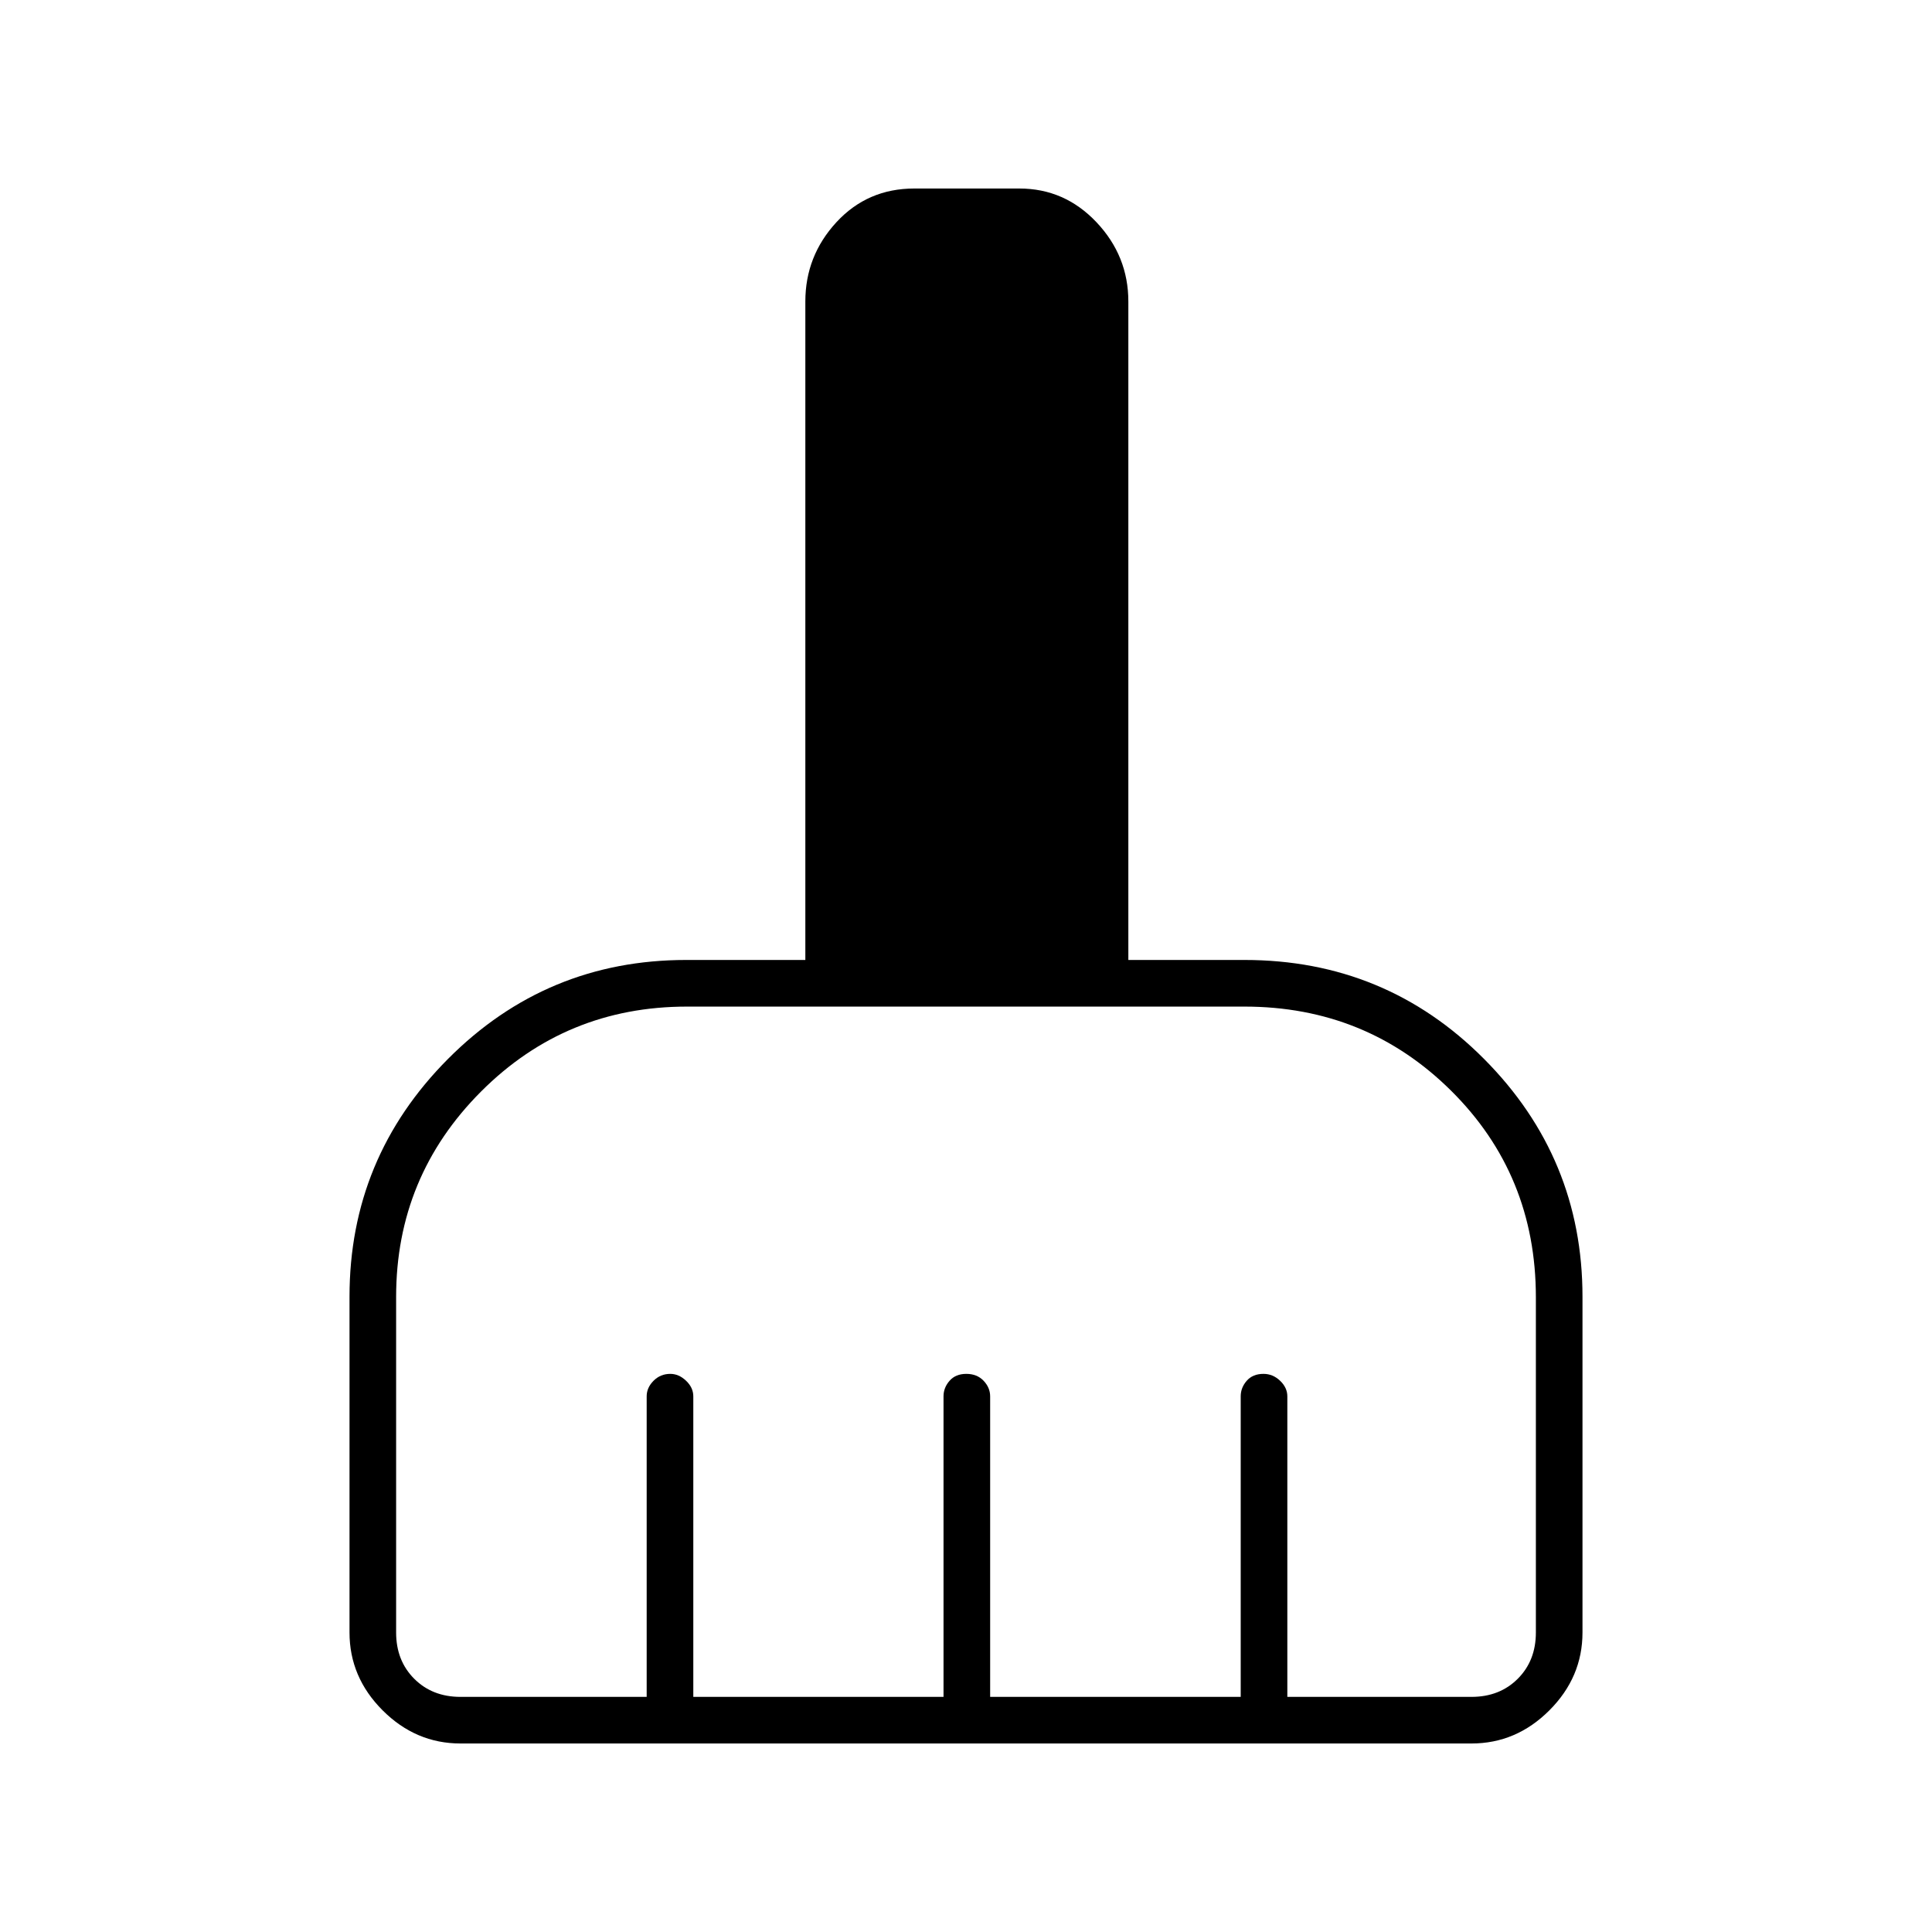 <svg xmlns="http://www.w3.org/2000/svg" height="40" viewBox="0 -960 960 960" width="40"><path d="M228.83-93.67q-22.24 0-38.7-16.46-16.46-16.46-16.46-38.7v-166.84q0-68.99 48.94-118.16Q271.56-483 341-483h59.17v-327.17q0-22.65 15.44-39.41 15.45-16.75 38.72-16.75h52.17q22.49 0 38.33 16.75 15.84 16.76 15.84 39.41V-483h57.66q70.15 0 119.08 49.17 48.92 49.17 48.92 118.16v166.84q0 22.24-16.46 38.7-16.46 16.46-38.7 16.46H228.83Zm0-23.16h92.5v-149.34q0-4.3 3.41-7.73 3.41-3.43 8.33-3.43 4.26 0 7.85 3.43 3.58 3.43 3.58 7.73v149.34h124.33v-149.34q0-4.3 3-7.73 3-3.43 8.33-3.43 5.34 0 8.59 3.43t3.25 7.73v149.34h124.5v-149.34q0-4.3 2.99-7.73 3-3.43 8.33-3.43 4.68 0 8.26 3.43 3.59 3.43 3.59 7.73v149.34h91.5q14 0 23-9t9-23v-166.54q0-60.91-42.15-102.69-42.14-41.77-102.69-41.77H341.38q-60.23 0-102.39 42.25-42.16 42.26-42.16 102.01v166.74q0 14 9 23t23 9Z"/></svg>